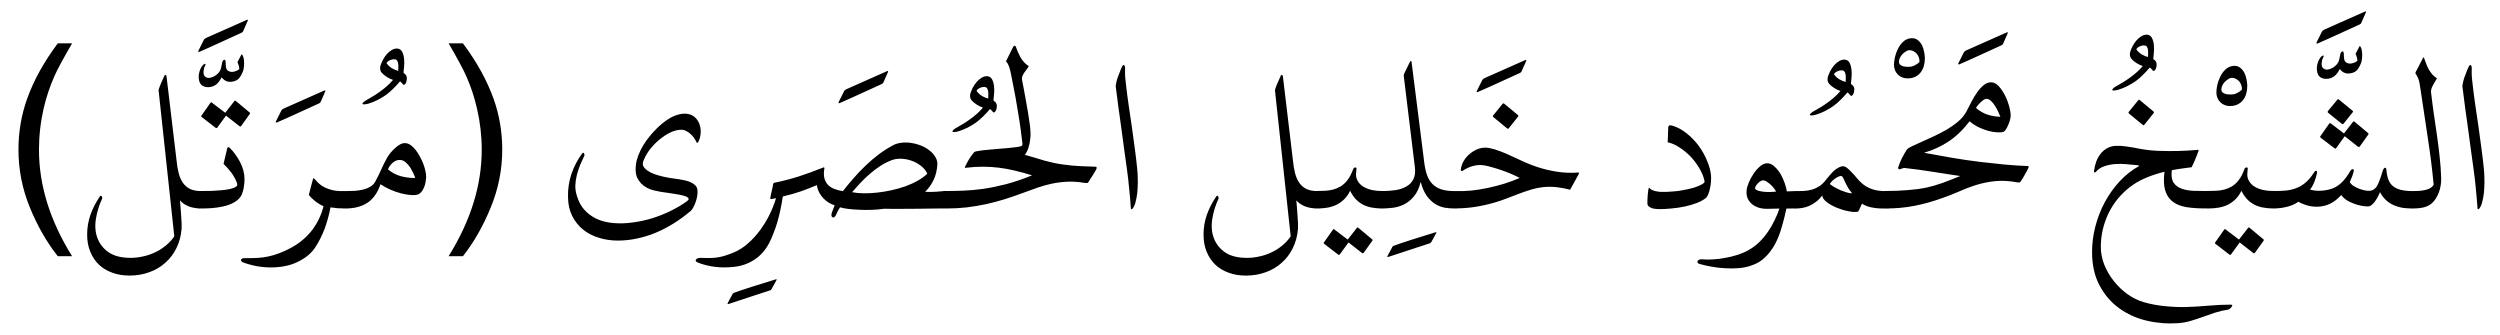 <?xml version="1.0" encoding="UTF-8" standalone="no"?>
<!-- Created with Inkscape (http://www.inkscape.org/) -->

<svg
   width="116.647mm"
   height="15.624mm"
   viewBox="0 0 116.647 15.624"
   version="1.1"
   id="svg1"
   xmlns="http://www.w3.org/2000/svg"
   xmlns:svg="http://www.w3.org/2000/svg">
  <defs
     id="defs1" />
  <g
     id="layer1"
     transform="translate(-12.32)">
    <g
       id="g1">
      <path
         d="m 127.572,3.029 q 0.083,0.005 0.077,0.191 -0.01,0.196 0.005,0.388 0.015,0.186 0.041,0.377 0.052,0.46 0.124,0.951 0.072,0.486 0.145,0.982 0.067,0.491 0.134,0.982 0.067,0.491 0.114,0.956 0.021,0.181 0.026,0.424 0.01,0.243 -0.005,0.496 -0.01,0.248 -0.057,0.481 -0.041,0.233 -0.119,0.388 -0.041,0.088 -0.098,0.114 -0.046,0.005 -0.041,-0.041 -0.031,-0.45 -0.077,-0.904 -0.041,-0.46 -0.109,-0.935 -0.067,-0.491 -0.134,-0.972 -0.067,-0.481 -0.129,-0.961 -0.067,-0.481 -0.134,-0.961 -0.062,-0.481 -0.124,-0.966 0.015,-0.119 0.046,-0.243 0.031,-0.129 0.088,-0.264 0.124,-0.336 0.165,-0.408 0.046,-0.072 0.062,-0.072 z m -2.217,-0.289 q 0.015,-0.047 0.041,-0.057 0.026,-0.01 0.041,0.057 0.041,0.124 0.093,0.253 0.052,0.129 0.119,0.253 0.072,0.124 0.165,0.233 0.093,0.103 0.212,0.176 -0.072,0.124 -0.129,0.217 -0.052,0.088 -0.088,0.165 -0.036,0.072 -0.052,0.145 -0.015,0.067 -0.005,0.145 0.057,0.496 0.129,0.997 0.077,0.496 0.145,0.992 0.072,0.496 0.124,0.992 0.057,0.496 0.072,0.997 0.005,0.165 -0.021,0.336 -0.026,0.171 -0.083,0.326 -0.057,0.155 -0.145,0.295 -0.083,0.134 -0.191,0.227 -0.15,0.129 -0.372,0.186 -0.217,0.052 -0.532,0.052 h -0.093 q -0.165,0 -0.248,-0.124 -0.088,-0.129 -0.088,-0.279 0,-0.155 0.088,-0.279 0.083,-0.129 0.248,-0.129 h 0.093 q 0.171,0 0.331,-0.01 0.16,-0.016 0.295,-0.047 0.134,-0.036 0.227,-0.093 0.098,-0.062 0.14,-0.155 -0.103,-1.09 -0.269,-2.15 -0.165,-1.065 -0.32,-2.139 -0.031,-0.217 -0.067,-0.424 -0.031,-0.212 -0.15,-0.408 -0.041,-0.057 -0.046,-0.072 -0.005,-0.021 0.026,-0.083 0.088,-0.15 0.16,-0.305 0.077,-0.16 0.15,-0.289 z m -3.38,5.25 q 0.062,-0.103 0.124,-0.098 0.067,0.005 0.036,0.124 -0.026,0.109 -0.072,0.227 -0.046,0.114 -0.103,0.248 0.036,0.088 0.16,0.176 0.129,0.083 0.289,0.145 0.155,0.057 0.315,0.083 0.165,0.026 0.274,-0.016 0.176,-0.057 0.289,-0.315 0.114,-0.264 0.196,-0.553 0.041,-0.155 0.109,-0.181 0.067,-0.026 0.077,0.114 0.021,0.258 0.093,0.444 0.072,0.186 0.217,0.3 0.274,0.227 0.899,0.227 h 0.093 q 0.165,0 0.248,0.129 0.083,0.129 0.083,0.279 0,0.15 -0.083,0.279 -0.083,0.124 -0.248,0.124 h -0.093 q -0.274,0 -0.47,-0.031 -0.196,-0.036 -0.382,-0.114 -0.434,-0.186 -0.656,-0.615 -0.036,0.083 -0.093,0.196 -0.057,0.114 -0.134,0.222 -0.072,0.103 -0.16,0.176 -0.088,0.072 -0.186,0.072 -0.129,0 -0.3,-0.031 -0.171,-0.031 -0.341,-0.098 -0.176,-0.062 -0.336,-0.16 -0.155,-0.103 -0.264,-0.243 -0.181,0.207 -0.408,0.346 -0.222,0.134 -0.475,0.176 -0.258,0.047 -0.543,0 -0.279,-0.052 -0.574,-0.207 -0.134,0.098 -0.295,0.16 -0.16,0.062 -0.315,0.093 -0.16,0.036 -0.305,0.047 -0.145,0.01 -0.253,0.01 h -0.093 q -0.155,0 -0.233,-0.124 -0.077,-0.129 -0.077,-0.279 0,-0.15 0.077,-0.279 0.077,-0.129 0.233,-0.129 h 0.093 q 0.31,0 0.574,-0.021 0.264,-0.026 0.496,-0.114 0.227,-0.083 0.429,-0.253 0.207,-0.171 0.393,-0.465 0.067,-0.109 0.114,-0.093 0.052,0.01 0.031,0.119 -0.036,0.186 -0.119,0.398 -0.083,0.212 -0.202,0.362 0.103,0.031 0.253,0.047 0.155,0.016 0.326,0 0.253,-0.021 0.475,-0.103 0.227,-0.088 0.408,-0.264 0.114,-0.103 0.212,-0.238 0.103,-0.14 0.196,-0.3 z m 0.455,-1.163 q -0.031,0.036 -0.046,0.036 -0.015,0 -0.052,-0.026 l -0.61,-0.481 -0.398,0.553 q -0.036,0.047 -0.077,0.01 l -0.651,-0.496 q -0.036,-0.031 -0.01,-0.067 l 0.413,-0.589 q 0.026,-0.031 0.036,-0.026 0.015,0 0.036,0.016 l 0.615,0.47 0.419,-0.537 q 0.031,-0.041 0.062,-0.021 l 0.651,0.543 q 0.031,0.031 0,0.072 z m -0.977,-2.181 0.636,0.522 q 0.041,0.031 0.005,0.072 l -0.424,0.527 q -0.036,0.047 -0.083,0.01 l -0.641,-0.517 q -0.041,-0.036 0,-0.088 l 0.429,-0.517 q 0.036,-0.047 0.077,-0.01 z m 0.041,-1.431 q -0.114,0.227 -0.258,0.341 -0.155,0.119 -0.367,0.124 -0.171,0.005 -0.3,-0.088 -0.124,-0.093 -0.145,-0.326 -0.01,-0.103 0.01,-0.212 0.021,-0.114 0.062,-0.212 0.041,-0.093 0.093,-0.16 0.057,-0.072 0.119,-0.093 0.062,-0.005 0.01,0.093 -0.031,0.057 -0.052,0.134 -0.015,0.078 -0.021,0.155 0,0.072 0.015,0.124 0.015,0.052 0.067,0.098 0.077,0.057 0.165,0.057 0.088,-0.005 0.171,-0.041 0.088,-0.036 0.155,-0.083 0.072,-0.052 0.145,-0.134 0.067,-0.078 0.098,-0.196 0.031,-0.119 0.041,-0.196 0.005,-0.067 0.036,-0.134 0.031,-0.067 0.103,-0.067 0.015,0 0.021,0.031 0.01,0.026 0.015,0.062 0.005,0.036 0.005,0.072 0,0.031 0,0.047 0,0.15 0.046,0.238 0.046,0.083 0.186,0.114 0.072,0.016 0.186,-0.016 0.119,-0.031 0.207,-0.103 0.01,-0.01 0.005,-0.057 -0.005,-0.047 -0.021,-0.098 -0.01,-0.052 -0.036,-0.109 -0.021,-0.062 -0.026,-0.072 l 0.191,-0.362 q 0.052,0.026 0.077,0.114 0.031,0.088 0.036,0.202 0.01,0.109 0,0.222 -0.01,0.114 -0.026,0.191 -0.062,0.191 -0.171,0.346 -0.103,0.155 -0.32,0.196 -0.191,0.036 -0.32,-0.026 -0.129,-0.062 -0.207,-0.176 z m 0.93,-2.077 q -0.258,0.119 -0.543,0.248 -0.279,0.129 -0.543,0.248 -0.264,0.119 -0.491,0.222 -0.227,0.103 -0.388,0.171 -0.036,0.016 -0.052,0 -0.015,-0.016 0,-0.047 l 0.253,-0.506 q 0.026,-0.041 0.052,-0.057 0.031,-0.021 0.057,-0.036 l 1.886,-0.837 q 0.083,-0.036 0.052,0.041 l -0.212,0.481 q -0.015,0.047 -0.072,0.072 z M 117.536,11.788 q -0.026,0.031 -0.041,0.031 -0.015,0.005 -0.057,-0.026 l -0.615,-0.481 -0.403,0.553 q -0.036,0.047 -0.077,0.015 l -0.656,-0.506 q -0.036,-0.026 -0.01,-0.062 l 0.419,-0.594 q 0.021,-0.031 0.036,-0.031 0.015,0 0.036,0.021 l 0.62,0.47 0.424,-0.543 q 0.031,-0.041 0.062,-0.015 l 0.656,0.548 q 0.036,0.026 0,0.072 z m -2.16,-2.062 h -0.093 q -0.155,0 -0.233,-0.124 -0.077,-0.129 -0.077,-0.284 0,-0.078 0.021,-0.15 0.015,-0.072 0.057,-0.129 0.036,-0.057 0.098,-0.093 0.057,-0.036 0.134,-0.036 h 0.093 q 0.16,0 0.357,-0.01 0.202,-0.01 0.377,-0.057 0.171,-0.047 0.336,-0.14 0.165,-0.098 0.305,-0.269 0.103,-0.124 0.165,-0.253 0.067,-0.129 0.129,-0.295 0.026,-0.067 0.083,-0.072 0.062,-0.005 0.067,0.026 0.005,0.062 -0.01,0.15 -0.01,0.088 -0.01,0.16 0,0.134 0.067,0.269 0.067,0.134 0.207,0.243 0.14,0.109 0.382,0.181 0.248,0.067 0.558,0.067 h 0.098 q 0.077,0 0.134,0.036 0.057,0.036 0.093,0.093 0.041,0.057 0.057,0.129 0.021,0.072 0.021,0.15 0,0.155 -0.077,0.284 -0.072,0.124 -0.227,0.124 h -0.098 q -0.279,0 -0.532,-0.052 -0.248,-0.057 -0.424,-0.165 -0.341,-0.207 -0.532,-0.61 -0.114,0.233 -0.269,0.388 -0.155,0.155 -0.341,0.253 -0.191,0.098 -0.434,0.145 -0.243,0.041 -0.481,0.041 z m 0.589,-5.566 q 0,0.088 0.046,0.14 0.052,0.047 0.119,0.072 0.067,0.026 0.145,0.031 0.083,0.005 0.145,0.005 0.145,0 0.269,-0.062 0.129,-0.062 0.233,-0.16 0.01,-0.093 -0.021,-0.196 -0.031,-0.103 -0.098,-0.186 -0.067,-0.083 -0.165,-0.129 -0.098,-0.052 -0.227,-0.041 -0.077,0.021 -0.155,0.078 -0.077,0.052 -0.145,0.124 -0.062,0.072 -0.103,0.16 -0.041,0.083 -0.041,0.165 z m 1.209,-0.134 q 0,0.176 -0.046,0.341 -0.046,0.165 -0.145,0.295 -0.098,0.129 -0.253,0.207 -0.15,0.078 -0.362,0.078 -0.264,0 -0.444,-0.171 -0.181,-0.171 -0.191,-0.455 0,-0.145 0.041,-0.346 0.046,-0.207 0.14,-0.398 0.093,-0.191 0.238,-0.331 0.15,-0.145 0.357,-0.171 0.196,-0.021 0.326,0.078 0.129,0.098 0.207,0.248 0.072,0.155 0.103,0.331 0.031,0.171 0.031,0.295 z m -6.093,2.78 q 0.212,-0.01 0.444,0.026 0.233,0.031 0.661,0.114 0.429,0.078 0.863,0.093 0.47,0.016 0.909,0.005 0.439,-0.01 0.91,-0.052 0.021,-0.005 0.031,0 0.01,0.005 0.005,0.031 -0.067,0.202 -0.15,0.398 -0.077,0.196 -0.176,0.382 -0.233,0.026 -0.465,0.062 -0.233,0.031 -0.46,0.078 -0.046,0.377 0.083,0.579 0.134,0.196 0.382,0.284 0.248,0.088 0.574,0.098 0.331,0.01 0.682,0.01 0.026,0 0.046,0 0.021,0 0.046,0 0.155,0 0.233,0.129 0.083,0.124 0.083,0.274 0,0.155 -0.083,0.284 -0.077,0.124 -0.233,0.124 -0.026,0 -0.046,0 -0.021,0 -0.046,0 -0.574,0.01 -1.023,-0.057 -0.45,-0.072 -0.718,-0.315 -0.212,-0.191 -0.3,-0.512 -0.083,-0.326 -0.021,-0.827 -0.455,0.109 -0.878,0.289 -0.424,0.176 -0.78,0.46 -0.31,0.248 -0.558,0.558 -0.243,0.31 -0.413,0.667 -0.165,0.357 -0.253,0.739 -0.088,0.388 -0.088,0.785 0,0.434 0.165,0.847 0.171,0.419 0.45,0.765 0.279,0.351 0.636,0.605 0.362,0.258 0.744,0.367 0.501,0.145 1.028,0.191 0.532,0.052 0.987,0.036 0.501,-0.015 1.028,-0.062 0.527,-0.047 1.028,-0.047 0.062,0 0.067,0.031 0.005,0.036 -0.062,0.114 -0.067,0.078 -0.14,0.088 -0.31,0.047 -0.599,0.14 -0.284,0.098 -0.563,0.196 -0.279,0.103 -0.568,0.186 -0.284,0.088 -0.594,0.109 -0.754,0.052 -1.478,-0.119 -0.718,-0.171 -1.282,-0.584 -0.563,-0.408 -0.91,-1.065 -0.346,-0.651 -0.346,-1.555 0,-0.594 0.155,-1.194 0.155,-0.594 0.439,-1.127 0.289,-0.537 0.692,-0.972 0.408,-0.439 0.904,-0.713 0.021,-0.016 -0.01,-0.026 -0.031,-0.01 -0.067,-0.016 -0.238,-0.026 -0.512,-0.047 -0.269,-0.026 -0.537,-0.005 -0.264,0.021 -0.496,0.103 -0.233,0.078 -0.388,0.258 -0.031,0.036 -0.067,0.031 -0.031,-0.005 -0.021,-0.072 0.031,-0.238 0.109,-0.45 0.083,-0.212 0.212,-0.367 0.129,-0.16 0.31,-0.253 0.181,-0.098 0.424,-0.103 z m 1.08,-2.134 0.636,0.527 q 0.041,0.036 0.005,0.083 l -0.424,0.532 q -0.036,0.052 -0.083,0.01 l -0.641,-0.527 q -0.041,-0.036 0,-0.088 l 0.429,-0.527 q 0.036,-0.047 0.077,-0.01 z m -1.132,-0.63 q 0.171,-0.098 0.336,-0.196 0.165,-0.098 0.32,-0.212 0.16,-0.114 0.315,-0.248 0.155,-0.134 0.3,-0.305 -0.14,-0.041 -0.295,-0.14 -0.155,-0.098 -0.248,-0.212 -0.046,-0.057 -0.057,-0.145 -0.01,-0.093 0.015,-0.171 0.041,-0.124 0.114,-0.269 0.077,-0.145 0.181,-0.264 0.103,-0.119 0.227,-0.191 0.129,-0.078 0.258,-0.072 0.16,0.01 0.233,0.155 0.072,0.14 0.088,0.326 0.021,0.186 0,0.367 -0.015,0.181 -0.026,0.264 0,0.026 0.015,0.041 0.062,0.036 0.083,0.067 0.026,0.031 0.041,0.072 0.031,0.078 0.01,0.186 -0.015,0.109 -0.062,0.165 -0.041,0.052 -0.072,0.052 -0.031,-0.005 -0.062,-0.052 -0.026,-0.031 -0.052,-0.057 -0.021,-0.031 -0.067,-0.052 -0.145,0.176 -0.31,0.336 -0.16,0.16 -0.341,0.295 -0.186,0.129 -0.388,0.233 -0.202,0.103 -0.424,0.171 -0.088,0.026 -0.181,0.036 -0.093,0.005 -0.103,-0.021 -0.01,-0.031 0.036,-0.072 0.046,-0.047 0.114,-0.088 z m 0.972,-1.736 q 0.109,0.15 0.258,0.238 0.15,0.083 0.274,0.114 h 0.01 q 0,-0.041 0.005,-0.109 0.005,-0.072 0,-0.145 0,-0.072 -0.021,-0.14 -0.015,-0.067 -0.062,-0.114 -0.041,-0.036 -0.119,-0.031 -0.072,0 -0.145,0.026 -0.072,0.026 -0.134,0.072 -0.057,0.041 -0.067,0.088 z m -5.033,5.514 q -0.021,0.047 -0.067,0.14 -0.046,0.088 -0.103,0.186 -0.052,0.098 -0.109,0.191 -0.057,0.088 -0.098,0.14 -0.031,0.057 -0.15,0.031 -0.548,-0.103 -1.023,-0.057 -0.475,0.047 -0.946,0.196 -0.408,0.134 -0.775,0.3 -0.367,0.16 -0.723,0.284 -0.682,0.248 -1.323,0.372 -0.636,0.124 -1.318,0.124 h -0.093 q -0.165,0 -0.248,-0.124 -0.083,-0.129 -0.083,-0.284 0,-0.155 0.083,-0.279 0.083,-0.129 0.248,-0.129 h 0.093 q 0.238,0 0.496,-0.01 0.258,-0.01 0.506,-0.031 0.248,-0.021 0.47,-0.047 0.222,-0.031 0.393,-0.067 0.357,-0.078 0.749,-0.217 0.398,-0.145 0.837,-0.326 -0.253,-0.036 -0.589,-0.088 -0.336,-0.057 -0.692,-0.109 -0.357,-0.057 -0.698,-0.103 -0.341,-0.047 -0.599,-0.072 -0.036,-0.01 -0.103,0.01 -0.067,0.021 -0.134,0.047 -0.031,0.01 -0.062,-0.01 -0.031,-0.021 -0.021,-0.067 0.062,-0.222 0.181,-0.45 0.119,-0.227 0.222,-0.388 0.046,-0.067 0.233,-0.155 0.191,-0.093 0.455,-0.207 0.269,-0.119 0.579,-0.264 0.31,-0.145 0.605,-0.315 0.295,-0.176 0.537,-0.382 0.243,-0.212 0.372,-0.455 0.103,-0.196 0.227,-0.439 0.124,-0.243 0.269,-0.45 0.15,-0.212 0.315,-0.346 0.171,-0.14 0.367,-0.129 0.176,0.01 0.336,0.186 0.16,0.176 0.284,0.419 0.124,0.243 0.196,0.506 0.072,0.264 0.072,0.444 0,0.093 -0.036,0.217 -0.036,0.124 -0.088,0.238 -0.046,0.109 -0.103,0.196 -0.057,0.083 -0.098,0.098 -0.109,0.041 -0.3,0.031 -0.186,-0.01 -0.413,-0.067 -0.222,-0.062 -0.455,-0.171 -0.233,-0.114 -0.424,-0.279 -0.455,0.594 -0.977,0.941 -0.522,0.346 -1.147,0.527 0.377,0.067 0.708,0.129 0.331,0.057 0.641,0.114 0.315,0.052 0.625,0.098 0.315,0.047 0.656,0.088 0.532,0.062 1.101,0.119 0.568,0.052 1.101,0.072 0.077,0.005 0.041,0.072 z m -1.313,-2.372 q -0.031,-0.078 -0.093,-0.217 -0.062,-0.14 -0.15,-0.279 -0.083,-0.14 -0.191,-0.238 -0.103,-0.103 -0.222,-0.103 -0.052,0 -0.129,0.052 -0.072,0.047 -0.145,0.119 -0.072,0.067 -0.129,0.14 -0.057,0.067 -0.077,0.114 0.248,0.217 0.527,0.31 0.284,0.093 0.61,0.103 z m 0.057,-3.338 q -0.258,0.119 -0.543,0.248 -0.279,0.129 -0.543,0.248 -0.264,0.119 -0.491,0.222 -0.227,0.103 -0.388,0.171 -0.036,0.016 -0.052,0 -0.015,-0.016 0,-0.047 l 0.253,-0.506 q 0.026,-0.041 0.052,-0.057 0.031,-0.021 0.057,-0.036 l 1.886,-0.837 q 0.083,-0.036 0.052,0.041 l -0.212,0.481 q -0.015,0.047 -0.072,0.072 z m -4.79,0.76 q 0,0.088 0.046,0.14 0.052,0.047 0.119,0.072 0.067,0.026 0.145,0.031 0.083,0.005 0.145,0.005 0.145,0 0.269,-0.062 0.129,-0.062 0.233,-0.16 0.01,-0.093 -0.021,-0.196 -0.031,-0.103 -0.098,-0.186 -0.067,-0.083 -0.165,-0.129 -0.098,-0.052 -0.227,-0.041 -0.077,0.021 -0.155,0.078 -0.077,0.052 -0.145,0.124 -0.062,0.072 -0.103,0.16 -0.041,0.083 -0.041,0.165 z m 1.209,-0.134 q 0,0.176 -0.046,0.341 -0.046,0.165 -0.145,0.295 -0.098,0.129 -0.253,0.207 -0.15,0.078 -0.362,0.078 -0.264,0 -0.444,-0.171 -0.181,-0.171 -0.191,-0.455 0,-0.145 0.041,-0.346 0.046,-0.207 0.14,-0.398 0.093,-0.191 0.238,-0.331 0.15,-0.145 0.357,-0.171 0.196,-0.021 0.326,0.078 0.129,0.098 0.207,0.248 0.072,0.155 0.103,0.331 0.031,0.171 0.031,0.295 z m -3.447,6.284 q 0.015,0.005 0.031,0 0.015,-0.01 -0.01,-0.047 -0.088,-0.098 -0.15,-0.202 -0.062,-0.109 -0.109,-0.202 -0.047,-0.093 -0.078,-0.165 -0.031,-0.072 -0.052,-0.114 -0.052,-0.093 -0.134,-0.078 -0.093,0.021 -0.227,0.109 -0.134,0.088 -0.222,0.207 -0.031,0.036 -0.031,0.052 0,0.016 0.041,0.041 0.083,0.062 0.202,0.129 0.119,0.067 0.248,0.124 0.129,0.052 0.258,0.093 0.129,0.041 0.233,0.052 z m 0.512,0.481 q -0.047,0.109 -0.103,0.233 -0.052,0.129 -0.098,0.145 -0.171,0.031 -0.439,-0.026 -0.269,-0.052 -0.532,-0.16 -0.264,-0.109 -0.465,-0.258 -0.196,-0.15 -0.217,-0.315 -0.14,0.186 -0.3,0.305 -0.155,0.114 -0.315,0.186 -0.165,0.067 -0.326,0.093 -0.155,0.026 -0.295,0.026 h -0.093 q -0.165,0 -0.248,-0.124 -0.083,-0.129 -0.083,-0.279 0,-0.155 0.083,-0.279 0.083,-0.129 0.248,-0.129 h 0.093 q 0.191,0 0.382,-0.01 0.191,-0.01 0.372,-0.062 0.181,-0.052 0.351,-0.16 0.171,-0.114 0.32,-0.315 0.083,-0.109 0.181,-0.217 0.098,-0.114 0.196,-0.202 0.103,-0.088 0.207,-0.14 0.103,-0.057 0.196,-0.057 0.093,0 0.202,0.088 0.109,0.088 0.217,0.207 0.114,0.114 0.212,0.238 0.103,0.124 0.176,0.191 0.124,0.129 0.264,0.212 0.14,0.083 0.289,0.134 0.15,0.052 0.315,0.072 0.165,0.021 0.346,0.021 h 0.093 q 0.16,0 0.243,0.129 0.083,0.124 0.083,0.279 0,0.15 -0.083,0.279 -0.083,0.124 -0.243,0.124 h -0.093 q -0.15,0 -0.3,-0.005 -0.15,-0.005 -0.295,-0.031 -0.145,-0.021 -0.284,-0.067 -0.134,-0.047 -0.258,-0.124 z M 96.922,5.205 q 0.171,-0.098 0.336,-0.196 0.165,-0.098 0.32,-0.212 0.16,-0.114 0.315,-0.248 0.155,-0.134 0.3,-0.305 -0.14,-0.041 -0.295,-0.14 -0.155,-0.098 -0.248,-0.212 -0.047,-0.057 -0.057,-0.145 -0.01,-0.093 0.015,-0.171 0.041,-0.124 0.114,-0.269 0.078,-0.145 0.181,-0.264 0.103,-0.119 0.227,-0.191 0.129,-0.078 0.258,-0.072 0.16,0.01 0.233,0.155 0.072,0.14 0.088,0.326 0.021,0.186 0,0.367 -0.015,0.181 -0.026,0.264 0,0.026 0.015,0.041 0.062,0.036 0.083,0.067 0.026,0.031 0.041,0.072 0.031,0.078 0.01,0.186 -0.015,0.109 -0.062,0.165 -0.041,0.052 -0.072,0.052 -0.031,-0.005 -0.062,-0.052 -0.026,-0.031 -0.052,-0.057 -0.021,-0.031 -0.067,-0.052 -0.145,0.176 -0.31,0.336 -0.16,0.16 -0.341,0.295 -0.186,0.129 -0.388,0.233 -0.202,0.103 -0.424,0.171 -0.088,0.026 -0.181,0.036 -0.093,0.005 -0.103,-0.021 -0.01,-0.031 0.036,-0.072 0.047,-0.047 0.114,-0.088 z m 0.972,-1.736 q 0.109,0.15 0.258,0.238 0.15,0.083 0.274,0.114 h 0.01 q 0,-0.041 0.005,-0.109 0.005,-0.072 0,-0.145 0,-0.072 -0.021,-0.14 -0.015,-0.067 -0.062,-0.114 -0.041,-0.036 -0.119,-0.031 -0.072,0 -0.145,0.026 -0.072,0.026 -0.134,0.072 -0.057,0.041 -0.067,0.088 z m -3.685,5.328 q 0.031,0.067 0.155,0.103 0.129,0.036 0.284,0.052 0.155,0.01 0.305,0.005 0.155,-0.005 0.233,-0.016 0,-0.021 -0.057,-0.103 -0.052,-0.083 -0.14,-0.171 -0.088,-0.093 -0.196,-0.165 -0.103,-0.078 -0.207,-0.088 -0.057,0 -0.124,0.041 -0.062,0.036 -0.119,0.098 -0.057,0.057 -0.098,0.124 -0.036,0.067 -0.036,0.119 z m 1.137,0.935 -0.517,0.01 q -0.217,0.01 -0.413,-0.041 -0.191,-0.057 -0.336,-0.165 -0.14,-0.114 -0.217,-0.279 -0.072,-0.171 -0.047,-0.388 0.015,-0.145 0.103,-0.357 0.088,-0.212 0.222,-0.408 0.134,-0.202 0.3,-0.341 0.165,-0.145 0.336,-0.145 0.181,0 0.336,0.15 0.16,0.145 0.284,0.346 0.119,0.207 0.196,0.434 0.078,0.222 0.098,0.382 L 96.106,8.915 h 0.098 q 0.078,0 0.14,0.036 0.062,0.036 0.103,0.093 0.041,0.057 0.062,0.129 0.021,0.072 0.021,0.15 0.005,0.15 -0.078,0.279 -0.083,0.124 -0.248,0.124 h -0.098 l -0.434,0.005 q -0.093,0.439 -0.217,0.863 -0.119,0.424 -0.305,0.78 -0.191,0.357 -0.465,0.625 -0.269,0.269 -0.661,0.393 -0.258,0.093 -0.574,0.119 -0.31,0.026 -0.636,0.005 -0.32,-0.015 -0.63,-0.072 -0.315,-0.057 -0.568,-0.129 -0.072,-0.021 -0.088,-0.062 -0.021,-0.036 0,-0.072 0.015,-0.036 0.067,-0.062 0.052,-0.026 0.124,-0.021 0.243,0.026 0.527,0.005 0.289,-0.015 0.579,-0.072 0.295,-0.052 0.568,-0.14 0.274,-0.088 0.486,-0.207 0.295,-0.16 0.522,-0.382 0.227,-0.222 0.408,-0.486 0.181,-0.264 0.31,-0.537 0.134,-0.269 0.227,-0.548 z M 90.132,6.641 90.158,5.944 q 0.01,-0.083 0.067,-0.093 0.062,-0.01 0.14,0.016 0.351,0.109 0.661,0.362 0.31,0.248 0.553,0.574 0.238,0.326 0.388,0.692 0.155,0.362 0.186,0.687 0.01,0.124 0,0.284 -0.01,0.16 -0.047,0.32 -0.031,0.155 -0.083,0.279 -0.047,0.124 -0.114,0.176 -0.176,0.14 -0.439,0.238 -0.264,0.098 -0.558,0.16 -0.3,0.062 -0.605,0.088 -0.305,0.031 -0.568,0.031 -0.062,0 -0.155,-0.01 -0.088,-0.005 -0.176,-0.031 -0.088,-0.031 -0.155,-0.083 -0.062,-0.052 -0.067,-0.134 0,-0.041 0,-0.16 0.005,-0.119 0.015,-0.248 0.01,-0.129 0.026,-0.227 0.015,-0.103 0.041,-0.103 0.015,0 0.026,0.021 0.015,0.021 0.031,0.036 0.088,0.062 0.212,0.093 0.124,0.031 0.258,0.041 0.14,0.005 0.274,0 0.14,-0.01 0.243,-0.016 0.181,-0.01 0.377,-0.036 0.196,-0.031 0.377,-0.072 0.186,-0.041 0.351,-0.093 0.165,-0.057 0.284,-0.119 0.052,-0.026 0.098,-0.062 0.047,-0.041 0.057,-0.072 Q 91.812,8.207 91.641,7.908 91.476,7.608 91.238,7.344 90.995,7.086 90.706,6.895 90.421,6.698 90.132,6.641 Z M 83.228,8.305 Q 83.083,8.223 82.866,8.13 82.655,8.037 82.417,7.954 82.184,7.871 81.957,7.809 q -0.222,-0.067 -0.388,-0.093 -0.269,-0.041 -0.527,0.031 -0.253,0.067 -0.475,0.222 -0.031,0.021 -0.062,0.005 -0.031,-0.016 -0.026,-0.057 0.01,-0.129 0.067,-0.269 0.062,-0.14 0.14,-0.248 0.191,-0.253 0.486,-0.403 0.3,-0.15 0.625,-0.093 0.264,0.052 0.537,0.16 0.274,0.103 0.553,0.238 0.284,0.129 0.574,0.264 0.289,0.129 0.589,0.227 0.439,0.145 0.93,0.222 0.491,0.072 0.961,0.036 0.083,-0.005 0.041,0.072 l -0.403,0.729 q -0.336,-0.088 -0.636,-0.119 -0.3,-0.031 -0.599,-0.005 -0.269,0.026 -0.553,0.109 -0.279,0.083 -0.568,0.191 -0.289,0.109 -0.579,0.222 -0.289,0.114 -0.574,0.196 -0.455,0.134 -0.92,0.207 -0.465,0.072 -0.961,0.072 -0.026,0 -0.047,0 -0.026,0 -0.047,0 -0.165,0 -0.243,-0.124 -0.083,-0.129 -0.083,-0.279 0,-0.15 0.083,-0.279 0.078,-0.129 0.243,-0.129 0.021,0 0.047,0 0.021,0 0.047,0 0.382,0.016 0.77,-0.021 0.393,-0.041 0.78,-0.124 0.388,-0.083 0.76,-0.196 0.377,-0.119 0.729,-0.269 z m -0.723,-3.467 0.636,0.527 q 0.041,0.036 0.005,0.083 l -0.424,0.532 q -0.036,0.052 -0.083,0.01 l -0.641,-0.527 q -0.041,-0.036 0,-0.088 l 0.429,-0.527 q 0.036,-0.047 0.078,-0.01 z m 0.739,-1.437 q -0.258,0.119 -0.543,0.248 -0.279,0.129 -0.543,0.248 -0.264,0.119 -0.491,0.222 -0.227,0.103 -0.388,0.171 -0.036,0.016 -0.052,0 -0.015,-0.016 0,-0.047 l 0.253,-0.506 q 0.026,-0.041 0.052,-0.057 0.031,-0.021 0.057,-0.036 L 83.476,2.807 q 0.083,-0.036 0.052,0.041 l -0.212,0.481 q -0.015,0.047 -0.072,0.072 z m -6.532,5.514 h 0.093 q 0.31,0 0.605,-0.041 0.295,-0.041 0.517,-0.165 0.222,-0.119 0.336,-0.341 0.119,-0.222 0.072,-0.579 L 77.818,3.546 q -0.005,-0.062 0.026,-0.124 l 0.264,-0.543 q 0.015,-0.036 0.041,-0.031 0.026,0 0.031,0.031 l 0.594,4.703 q 0.041,0.336 0.129,0.584 0.088,0.248 0.253,0.419 0.16,0.165 0.408,0.248 0.253,0.083 0.625,0.083 h 0.093 q 0.165,0 0.243,0.129 0.083,0.124 0.083,0.279 0,0.15 -0.083,0.279 -0.078,0.124 -0.243,0.124 h -0.093 q -0.222,0 -0.455,-0.036 Q 79.502,9.649 79.29,9.52 79.079,9.391 78.898,9.148 78.717,8.9 78.608,8.486 78.5,8.92 78.288,9.168 78.076,9.416 77.823,9.541 77.564,9.665 77.296,9.696 77.027,9.727 76.805,9.727 h -0.093 q -0.165,0 -0.248,-0.124 -0.083,-0.129 -0.083,-0.279 0,-0.155 0.083,-0.279 0.083,-0.129 0.248,-0.129 z m 2.331,2.434 q -0.506,0.16 -0.997,0.326 -0.491,0.165 -0.941,0.31 -0.083,0.026 -0.041,-0.052 l 0.212,-0.393 q 0.015,-0.031 0.026,-0.047 0.015,-0.015 0.047,-0.026 0.14,-0.052 0.367,-0.129 0.227,-0.072 0.491,-0.16 0.269,-0.083 0.548,-0.171 0.279,-0.088 0.532,-0.165 0.041,-0.015 0.052,-0.01 0.01,0.01 -0.01,0.052 l -0.222,0.403 q -0.015,0.021 -0.031,0.036 -0.01,0.021 -0.031,0.026 z m -3.09,0.439 q -0.026,0.031 -0.041,0.031 -0.015,0.005 -0.057,-0.026 l -0.615,-0.481 -0.403,0.553 q -0.036,0.047 -0.078,0.015 L 74.102,11.375 q -0.036,-0.026 -0.01,-0.062 l 0.419,-0.594 q 0.021,-0.031 0.036,-0.031 0.015,0 0.036,0.021 l 0.62,0.47 0.424,-0.543 q 0.031,-0.041 0.062,-0.015 l 0.656,0.548 q 0.036,0.026 0,0.072 z M 73.792,9.727 h -0.093 q -0.155,0 -0.233,-0.124 -0.078,-0.129 -0.078,-0.284 0,-0.078 0.021,-0.15 0.015,-0.072 0.057,-0.129 0.036,-0.057 0.098,-0.093 0.057,-0.036 0.134,-0.036 h 0.093 q 0.16,0 0.357,-0.01 0.202,-0.01 0.377,-0.057 0.171,-0.047 0.336,-0.14 0.165,-0.098 0.305,-0.269 0.103,-0.124 0.165,-0.253 0.067,-0.129 0.129,-0.295 0.026,-0.067 0.083,-0.072 0.062,-0.005 0.067,0.026 0.005,0.062 -0.01,0.15 -0.01,0.088 -0.01,0.16 0,0.134 0.067,0.269 0.067,0.134 0.207,0.243 0.14,0.109 0.382,0.181 0.248,0.067 0.558,0.067 h 0.098 q 0.078,0 0.134,0.036 0.057,0.036 0.093,0.093 0.041,0.057 0.057,0.129 0.021,0.072 0.021,0.15 0,0.155 -0.078,0.284 -0.072,0.124 -0.227,0.124 h -0.098 q -0.279,0 -0.532,-0.052 -0.248,-0.057 -0.424,-0.165 -0.341,-0.207 -0.532,-0.61 -0.114,0.233 -0.269,0.388 -0.155,0.155 -0.341,0.253 -0.191,0.098 -0.434,0.145 -0.243,0.041 -0.481,0.041 z m -1.251,1.297 -0.734,-6.826 q 0.052,-0.171 0.124,-0.331 0.072,-0.165 0.15,-0.336 0.021,-0.036 0.052,-0.036 0.036,-0.005 0.047,0.083 l 0.465,3.891 q 0.031,0.331 0.098,0.599 0.067,0.269 0.196,0.455 0.129,0.191 0.336,0.295 0.207,0.098 0.517,0.098 h 0.093 q 0.165,0 0.248,0.129 0.083,0.124 0.083,0.279 0,0.15 -0.083,0.279 -0.083,0.124 -0.248,0.124 h -0.093 q -0.32,0 -0.568,-0.093 -0.248,-0.093 -0.419,-0.284 0.015,0.165 0.031,0.362 0.015,0.191 0.026,0.372 0.015,0.186 0.021,0.341 0.005,0.155 0,0.243 -0.041,0.506 -0.243,0.91 -0.196,0.403 -0.522,0.687 -0.32,0.289 -0.749,0.439 -0.424,0.155 -0.92,0.155 -0.439,0 -0.801,-0.134 -0.362,-0.129 -0.625,-0.377 -0.258,-0.248 -0.403,-0.605 -0.145,-0.351 -0.145,-0.796 0,-0.481 0.155,-0.925 0.155,-0.439 0.434,-0.847 0.031,-0.047 0.052,-0.041 0.026,0 0.041,0.026 0.015,0.026 0.021,0.062 0.005,0.031 0,0.041 -0.217,0.46 -0.295,0.956 -0.078,0.501 0.078,0.904 0.155,0.403 0.527,0.656 0.377,0.253 1.018,0.253 0.289,0 0.579,-0.067 0.295,-0.062 0.563,-0.191 0.269,-0.124 0.496,-0.315 0.233,-0.186 0.398,-0.434 z M 64.738,3.029 q 0.083,0.005 0.078,0.191 -0.01,0.196 0.005,0.388 0.015,0.186 0.041,0.377 0.052,0.46 0.124,0.951 0.072,0.486 0.145,0.982 0.067,0.491 0.134,0.982 0.067,0.491 0.114,0.956 0.021,0.181 0.026,0.424 0.01,0.243 -0.005,0.496 -0.01,0.248 -0.057,0.481 -0.041,0.233 -0.119,0.388 -0.041,0.088 -0.098,0.114 -0.047,0.005 -0.041,-0.041 -0.031,-0.45 -0.078,-0.904 Q 64.966,8.352 64.899,7.877 64.831,7.386 64.764,6.905 64.697,6.424 64.635,5.944 64.568,5.463 64.501,4.983 64.439,4.502 64.377,4.016 64.392,3.897 64.423,3.773 64.454,3.644 64.511,3.51 64.635,3.174 64.676,3.102 q 0.047,-0.072 0.062,-0.072 z m -4.599,4.196 q 0.264,0.072 0.486,0.14 0.222,0.067 0.429,0.129 0.212,0.057 0.419,0.103 0.207,0.047 0.439,0.078 0.455,0.062 0.837,0.078 0.388,0.01 0.703,0.026 0.026,0 0.031,0.026 0.01,0.026 0,0.062 -0.015,0.047 -0.067,0.129 -0.047,0.078 -0.103,0.171 -0.057,0.088 -0.114,0.176 -0.057,0.083 -0.088,0.145 -0.026,0.047 -0.067,0.052 -0.041,0.005 -0.103,-0.005 -0.429,-0.072 -0.806,-0.057 -0.372,0.016 -0.723,0.088 -0.346,0.072 -0.687,0.191 -0.341,0.119 -0.698,0.253 -0.419,0.155 -0.842,0.289 -0.419,0.129 -0.858,0.227 -0.434,0.093 -0.899,0.15 -0.46,0.052 -0.956,0.052 h -0.098 q -0.171,0 -0.258,-0.124 -0.088,-0.129 -0.088,-0.284 0,-0.155 0.088,-0.279 0.088,-0.129 0.258,-0.129 h 0.098 q 0.362,0 0.791,-0.016 0.429,-0.016 0.925,-0.083 Q 58.687,8.74 59.256,8.595 59.829,8.445 60.475,8.181 60.067,8.052 59.684,7.964 59.307,7.871 58.93,7.825 q -0.372,-0.047 -0.754,-0.047 -0.382,0 -0.801,0.052 -0.057,0 -0.026,-0.052 0.098,-0.202 0.191,-0.357 0.098,-0.16 0.233,-0.32 0.021,-0.026 0.129,-0.047 0.109,-0.021 0.274,-0.041 0.165,-0.021 0.367,-0.036 0.207,-0.021 0.419,-0.036 0.217,-0.021 0.419,-0.036 0.202,-0.021 0.367,-0.041 0.124,-0.016 0.207,-0.041 0.083,-0.031 0.072,-0.119 Q 60,6.435 59.948,6.073 59.901,5.711 59.834,5.319 59.772,4.921 59.7,4.523 59.628,4.12 59.555,3.773 59.529,3.66 59.504,3.525 59.483,3.391 59.447,3.262 59.416,3.133 59.369,3.029 59.323,2.921 59.256,2.864 L 59.597,2.177 q 0.072,-0.088 0.119,0 0.047,0.124 0.098,0.253 0.057,0.129 0.124,0.253 0.072,0.119 0.165,0.222 0.093,0.103 0.217,0.181 -0.031,0.067 -0.093,0.145 -0.057,0.072 -0.114,0.155 -0.057,0.083 -0.093,0.176 -0.031,0.088 -0.01,0.181 0.015,0.078 0.062,0.32 0.047,0.243 0.103,0.558 0.057,0.31 0.114,0.651 0.057,0.341 0.093,0.62 0.015,0.14 0.021,0.31 0.005,0.165 -0.021,0.346 -0.021,0.176 -0.078,0.351 -0.057,0.176 -0.165,0.326 z m -3.225,-1.245 q 0.171,-0.098 0.336,-0.196 0.165,-0.098 0.32,-0.212 0.16,-0.114 0.315,-0.248 0.155,-0.134 0.3,-0.305 -0.14,-0.041 -0.295,-0.14 -0.155,-0.098 -0.248,-0.212 -0.047,-0.057 -0.057,-0.145 -0.01,-0.093 0.015,-0.171 0.041,-0.124 0.114,-0.269 0.078,-0.145 0.181,-0.264 0.103,-0.119 0.227,-0.191 0.129,-0.078 0.258,-0.072 0.16,0.01 0.233,0.155 0.072,0.14 0.088,0.326 0.021,0.186 0,0.367 -0.015,0.181 -0.026,0.264 0,0.026 0.015,0.041 0.062,0.036 0.083,0.067 0.026,0.031 0.041,0.072 0.031,0.078 0.01,0.186 -0.015,0.109 -0.062,0.165 -0.041,0.052 -0.072,0.052 -0.031,-0.005 -0.062,-0.052 -0.026,-0.031 -0.052,-0.057 -0.021,-0.031 -0.067,-0.052 -0.145,0.176 -0.31,0.336 -0.16,0.16 -0.341,0.295 -0.186,0.129 -0.388,0.233 -0.202,0.103 -0.424,0.171 -0.088,0.026 -0.181,0.036 -0.093,0.005 -0.103,-0.021 -0.01,-0.031 0.036,-0.072 0.047,-0.047 0.114,-0.088 z m 0.972,-1.736 q 0.109,0.15 0.258,0.238 0.15,0.083 0.274,0.114 h 0.01 q 0,-0.041 0.005,-0.109 0.005,-0.072 0,-0.145 0,-0.072 -0.021,-0.14 -0.015,-0.067 -0.062,-0.114 -0.041,-0.036 -0.119,-0.031 -0.072,0 -0.145,0.026 -0.072,0.026 -0.134,0.072 -0.057,0.041 -0.067,0.088 z m -9.441,4.284 q 0.589,-0.119 1.158,-0.3 0.568,-0.186 1.147,-0.419 0.036,-0.005 0.036,0.041 -0.047,0.264 -0.005,0.45 0.047,0.186 0.16,0.315 0.119,0.124 0.295,0.196 0.181,0.072 0.408,0.109 0.248,-0.315 0.512,-0.615 0.264,-0.305 0.553,-0.579 0.289,-0.279 0.605,-0.517 0.315,-0.238 0.672,-0.429 0.171,-0.093 0.388,-0.119 0.217,-0.026 0.444,0.005 0.227,0.031 0.444,0.114 0.217,0.083 0.388,0.212 0.176,0.124 0.284,0.289 0.114,0.16 0.124,0.351 -0.021,0.439 -0.176,0.76 -0.15,0.32 -0.398,0.558 0.264,0.016 0.522,-0.005 0.258,-0.026 0.481,-0.026 h 0.093 q 0.114,0 0.186,0.062 0.072,0.057 0.109,0.15 0.041,0.088 0.036,0.191 0,0.103 -0.036,0.196 -0.036,0.088 -0.114,0.15 -0.072,0.057 -0.181,0.057 h -0.093 q -0.253,0 -0.589,0.005 -0.331,0.005 -0.713,0.01 -0.382,0.005 -0.796,0.005 -0.408,0.005 -0.816,-0.005 -0.279,0.041 -0.584,0.052 -0.305,0.01 -0.589,-0.005 -0.284,-0.01 -0.517,-0.041 -0.233,-0.031 -0.367,-0.072 -0.078,0.114 -0.119,0.202 -0.041,0.093 -0.067,0.145 -0.067,0.145 -0.15,0.124 -0.093,-0.031 -0.057,-0.191 0.01,-0.041 0.047,-0.129 0.036,-0.083 0.093,-0.243 -0.134,-0.047 -0.274,-0.124 -0.134,-0.083 -0.248,-0.202 -0.114,-0.119 -0.196,-0.269 -0.083,-0.155 -0.109,-0.351 -0.388,0.165 -0.77,0.3 -0.382,0.129 -0.822,0.233 -0.047,0.326 -0.114,0.636 -0.067,0.31 -0.15,0.589 -0.083,0.279 -0.181,0.517 -0.093,0.243 -0.191,0.429 -0.264,0.501 -0.687,0.775 -0.419,0.279 -0.951,0.336 -0.475,0.052 -0.884,0 -0.408,-0.047 -0.78,-0.191 -0.098,-0.036 -0.119,-0.078 -0.021,-0.041 0.01,-0.078 0.026,-0.036 0.093,-0.057 0.062,-0.021 0.14,-0.015 0.264,0.01 0.46,0.005 0.196,-0.005 0.367,-0.036 0.176,-0.031 0.341,-0.088 0.165,-0.052 0.362,-0.134 0.346,-0.145 0.656,-0.419 0.315,-0.274 0.568,-0.62 0.253,-0.341 0.444,-0.729 0.191,-0.388 0.3,-0.765 -0.047,0.01 -0.124,0.026 -0.078,0.01 -0.114,0.016 -0.041,0 -0.031,-0.041 0.026,-0.165 0.067,-0.326 0.041,-0.16 0.067,-0.326 0.01,-0.057 0.052,-0.067 z m 3.633,0.439 q 0.227,0.047 0.527,0.052 0.3,0.005 0.63,-0.031 0.331,-0.036 0.672,-0.109 0.346,-0.078 0.656,-0.186 Q 54.879,8.579 55.142,8.429 55.411,8.28 55.587,8.099 55.478,7.877 55.276,7.727 55.075,7.572 54.837,7.494 54.599,7.411 54.351,7.406 q -0.243,-0.005 -0.439,0.072 -0.269,0.103 -0.522,0.269 -0.248,0.16 -0.481,0.362 -0.227,0.196 -0.439,0.419 -0.207,0.222 -0.393,0.439 z M 53.468,3.918 q -0.258,0.119 -0.543,0.248 -0.279,0.129 -0.543,0.248 -0.264,0.119 -0.491,0.222 -0.227,0.103 -0.388,0.171 -0.036,0.016 -0.052,0 -0.015,-0.016 0,-0.047 l 0.253,-0.506 q 0.026,-0.041 0.052,-0.057 0.031,-0.021 0.057,-0.036 l 1.886,-0.837 q 0.083,-0.036 0.052,0.041 l -0.212,0.481 q -0.015,0.047 -0.072,0.072 z m -5.209,9.627 q -0.506,0.16 -0.997,0.326 -0.491,0.165 -0.941,0.31 -0.083,0.026 -0.041,-0.052 l 0.212,-0.393 q 0.015,-0.031 0.026,-0.047 0.015,-0.015 0.047,-0.026 0.14,-0.052 0.367,-0.129 0.227,-0.072 0.491,-0.16 0.269,-0.083 0.548,-0.171 0.279,-0.088 0.532,-0.165 0.041,-0.015 0.052,-0.01 0.01,0.01 -0.01,0.052 l -0.222,0.403 q -0.015,0.021 -0.031,0.036 -0.01,0.021 -0.031,0.026 z M 44.512,9.871 q -0.351,0.295 -0.744,0.543 -0.393,0.248 -0.816,0.429 -0.424,0.181 -0.878,0.279 -0.455,0.103 -0.925,0.103 -0.475,0 -0.899,-0.134 Q 39.83,10.962 39.515,10.703 39.205,10.45 39.014,10.068 38.828,9.69 38.823,9.194 q -0.015,-0.548 0.155,-1.065 0.176,-0.517 0.501,-0.966 0.031,-0.041 0.052,-0.036 0.021,0 0.036,0.026 0.015,0.021 0.021,0.052 0.005,0.026 0.005,0.041 -0.103,0.212 -0.202,0.444 -0.093,0.233 -0.155,0.475 -0.062,0.243 -0.072,0.496 -0.005,0.253 0.083,0.506 0.093,0.3 0.258,0.522 0.171,0.222 0.393,0.372 0.222,0.155 0.486,0.238 0.269,0.083 0.563,0.109 0.424,0.036 0.878,-0.026 0.455,-0.057 0.904,-0.191 0.45,-0.14 0.863,-0.341 0.419,-0.202 0.765,-0.45 0.088,-0.062 0.093,-0.103 0.005,-0.047 -0.036,-0.078 -0.036,-0.036 -0.103,-0.057 -0.062,-0.021 -0.109,-0.036 Q 44.052,9.086 43.877,9.06 43.701,9.029 43.515,9.003 43.334,8.977 43.153,8.951 42.978,8.92 42.828,8.884 42.657,8.843 42.502,8.76 42.352,8.678 42.239,8.564 42.125,8.445 42.053,8.295 41.985,8.145 41.98,7.975 q -0.01,-0.243 0.047,-0.486 0.062,-0.243 0.176,-0.47 0.114,-0.233 0.264,-0.444 0.155,-0.217 0.331,-0.408 0.181,-0.202 0.388,-0.377 0.207,-0.176 0.419,-0.295 0.217,-0.119 0.434,-0.165 0.217,-0.052 0.419,-0.005 0.217,0.057 0.346,0.207 0.129,0.15 0.176,0.341 0.052,0.191 0.026,0.398 -0.026,0.207 -0.114,0.372 -0.015,0.021 -0.047,0.016 -0.026,-0.005 -0.036,-0.036 -0.031,-0.078 -0.098,-0.176 -0.067,-0.098 -0.16,-0.186 -0.093,-0.088 -0.207,-0.145 -0.109,-0.062 -0.233,-0.062 -0.248,0 -0.517,0.129 -0.264,0.129 -0.506,0.331 -0.243,0.202 -0.434,0.444 -0.186,0.243 -0.279,0.47 -0.093,0.181 -0.047,0.305 0.052,0.119 0.191,0.217 0.14,0.103 0.326,0.171 0.191,0.067 0.393,0.114 0.202,0.047 0.403,0.078 0.202,0.026 0.372,0.052 0.124,0.021 0.264,0.052 0.145,0.031 0.269,0.088 0.124,0.052 0.212,0.14 0.088,0.083 0.103,0.212 0.015,0.114 -0.005,0.264 -0.021,0.145 -0.072,0.289 -0.047,0.145 -0.119,0.274 -0.067,0.124 -0.15,0.191 z M 33.919,11.954 h -0.667 q 1.545,-2.48 1.545,-4.966 0,-0.972 -0.222,-1.928 Q 34.399,4.285 34.084,3.572 33.882,3.107 33.252,2.022 h 0.667 q 0.972,1.297 1.437,2.604 0.398,1.127 0.398,2.356 0,1.395 -0.537,2.698 -0.532,1.302 -1.297,2.274 z M 31.686,8.305 q 0.01,-0.016 -0.021,-0.083 -0.026,-0.072 -0.067,-0.155 -0.041,-0.083 -0.083,-0.155 -0.041,-0.078 -0.057,-0.103 -0.088,-0.129 -0.217,-0.243 -0.124,-0.114 -0.31,-0.103 -0.083,0.005 -0.165,0.047 -0.078,0.041 -0.145,0.103 -0.067,0.062 -0.119,0.14 -0.052,0.072 -0.078,0.15 0.264,0.222 0.589,0.315 0.326,0.088 0.672,0.088 z m -3.245,0.61 q 0.217,0 0.429,-0.01 0.217,-0.016 0.403,-0.062 0.186,-0.047 0.331,-0.134 0.15,-0.093 0.233,-0.248 0.15,-0.279 0.274,-0.558 0.124,-0.284 0.274,-0.548 0.057,-0.098 0.15,-0.217 0.098,-0.119 0.212,-0.222 0.114,-0.109 0.238,-0.176 0.124,-0.067 0.243,-0.062 0.129,0.005 0.253,0.093 0.124,0.088 0.233,0.227 0.114,0.14 0.202,0.315 0.093,0.171 0.16,0.346 0.067,0.176 0.098,0.341 0.036,0.16 0.031,0.279 -0.01,0.109 -0.031,0.233 -0.021,0.119 -0.067,0.227 -0.041,0.109 -0.114,0.202 -0.067,0.088 -0.171,0.134 -0.119,0.041 -0.326,0.026 Q 31.288,9.086 31.04,9.024 30.797,8.962 30.544,8.853 30.291,8.745 30.074,8.595 29.872,9.189 29.469,9.458 29.066,9.727 28.441,9.727 h -0.093 q -0.165,0 -0.243,-0.124 -0.083,-0.129 -0.083,-0.279 0,-0.155 0.083,-0.279 0.078,-0.129 0.243,-0.129 z M 29.387,4.688 Q 29.557,4.59 29.723,4.492 29.888,4.394 30.043,4.28 30.203,4.166 30.358,4.032 30.513,3.897 30.658,3.727 30.518,3.686 30.363,3.587 30.208,3.489 30.115,3.376 q -0.047,-0.057 -0.057,-0.145 -0.01,-0.093 0.015,-0.171 0.041,-0.124 0.114,-0.269 0.078,-0.145 0.181,-0.264 0.103,-0.119 0.227,-0.191 0.129,-0.078 0.258,-0.072 0.16,0.01 0.233,0.155 0.072,0.14 0.088,0.326 0.021,0.186 0,0.367 -0.015,0.181 -0.026,0.264 0,0.026 0.015,0.041 0.062,0.036 0.083,0.067 0.026,0.031 0.041,0.072 0.031,0.078 0.01,0.186 -0.015,0.109 -0.062,0.165 -0.041,0.052 -0.072,0.052 -0.031,-0.005 -0.062,-0.052 -0.026,-0.031 -0.052,-0.057 -0.021,-0.031 -0.067,-0.052 -0.145,0.176 -0.31,0.336 -0.16,0.16 -0.341,0.295 -0.186,0.129 -0.388,0.233 -0.202,0.103 -0.424,0.171 -0.088,0.026 -0.181,0.036 -0.093,0.005 -0.103,-0.021 -0.01,-0.031 0.036,-0.072 0.047,-0.047 0.114,-0.088 z M 30.358,2.952 q 0.109,0.15 0.258,0.238 0.15,0.083 0.274,0.114 h 0.01 q 0,-0.041 0.005,-0.109 0.005,-0.072 0,-0.145 0,-0.072 -0.021,-0.14 -0.015,-0.067 -0.062,-0.114 -0.041,-0.036 -0.119,-0.031 -0.072,0 -0.145,0.026 -0.072,0.026 -0.134,0.072 -0.057,0.041 -0.067,0.088 z m -3.436,5.405 q 0.021,-0.072 0.072,-0.01 0.16,0.191 0.32,0.305 0.16,0.109 0.331,0.165 0.088,0.031 0.171,0.052 0.083,0.016 0.171,0.031 0.093,0.01 0.202,0.016 0.109,0 0.248,0 h 0.093 q 0.165,0 0.248,0.129 0.083,0.124 0.083,0.274 0,0.155 -0.083,0.284 -0.083,0.124 -0.248,0.124 h -0.093 q -0.171,0 -0.351,-0.01 -0.176,-0.016 -0.346,-0.041 -0.052,0.284 -0.124,0.532 -0.072,0.253 -0.15,0.47 -0.186,0.481 -0.434,0.858 -0.238,0.372 -0.718,0.63 -0.264,0.145 -0.548,0.217 -0.284,0.072 -0.568,0.088 -0.186,0.01 -0.367,0.005 -0.176,-0.005 -0.362,-0.031 -0.186,-0.021 -0.382,-0.072 -0.202,-0.047 -0.424,-0.129 -0.062,-0.026 -0.083,-0.062 -0.026,-0.036 -0.01,-0.072 0.026,-0.067 0.207,-0.067 0.31,0.005 0.574,-0.01 0.264,-0.015 0.512,-0.072 0.248,-0.052 0.496,-0.15 0.253,-0.093 0.548,-0.253 0.315,-0.171 0.563,-0.388 0.248,-0.212 0.434,-0.46 0.181,-0.248 0.31,-0.522 0.129,-0.274 0.202,-0.568 -0.196,-0.083 -0.382,-0.227 -0.186,-0.145 -0.305,-0.3 z m 0.289,-3.535 q -0.258,0.119 -0.543,0.248 -0.279,0.129 -0.543,0.248 -0.264,0.119 -0.491,0.222 -0.227,0.103 -0.388,0.171 -0.036,0.016 -0.052,0 -0.015,-0.016 0,-0.047 l 0.253,-0.506 q 0.026,-0.041 0.052,-0.057 0.031,-0.021 0.057,-0.036 l 1.886,-0.837 q 0.083,-0.036 0.052,0.041 L 27.283,4.75 q -0.015,0.047 -0.072,0.072 z m -4.16,2.088 q 0.145,0.145 0.264,0.315 0.124,0.171 0.217,0.357 0.093,0.186 0.145,0.382 0.052,0.196 0.052,0.398 0,0.088 -0.01,0.196 -0.01,0.109 -0.031,0.222 -0.021,0.109 -0.057,0.212 -0.031,0.098 -0.078,0.171 -0.124,0.186 -0.346,0.3 -0.217,0.114 -0.481,0.171 -0.264,0.057 -0.537,0.078 -0.269,0.016 -0.491,0.016 h -0.093 q -0.16,0 -0.243,-0.124 -0.083,-0.129 -0.083,-0.284 0,-0.155 0.083,-0.279 0.083,-0.129 0.243,-0.129 h 0.093 q 0.248,0 0.491,-0.005 0.248,-0.01 0.465,-0.031 0.222,-0.021 0.398,-0.057 0.176,-0.041 0.279,-0.109 0.057,-0.031 0.057,-0.078 0.005,-0.047 -0.021,-0.119 Q 23.315,8.378 23.248,8.264 23.185,8.15 23.108,8.047 23.025,7.939 22.937,7.84 22.85,7.742 22.751,7.644 l 0.171,-0.723 q 0.015,-0.057 0.052,-0.057 0.036,0 0.078,0.047 z m 0.527,-1.039 q -0.026,0.031 -0.041,0.036 -0.015,0 -0.057,-0.031 L 22.865,5.396 22.462,5.949 q -0.036,0.047 -0.078,0.016 L 21.728,5.458 q -0.036,-0.026 -0.01,-0.062 l 0.419,-0.594 q 0.021,-0.031 0.036,-0.031 0.015,0 0.036,0.021 l 0.62,0.47 0.424,-0.543 q 0.031,-0.041 0.062,-0.016 l 0.656,0.548 q 0.036,0.026 0,0.072 z M 22.664,3.603 q -0.114,0.227 -0.258,0.341 -0.155,0.119 -0.367,0.124 -0.171,0.005 -0.3,-0.088 -0.124,-0.093 -0.145,-0.326 -0.01,-0.103 0.01,-0.212 0.021,-0.114 0.062,-0.212 0.041,-0.093 0.093,-0.16 0.057,-0.072 0.119,-0.093 0.062,-0.005 0.01,0.093 -0.031,0.057 -0.052,0.134 -0.015,0.078 -0.021,0.155 0,0.072 0.015,0.124 0.015,0.052 0.067,0.098 0.078,0.057 0.165,0.057 0.088,-0.005 0.171,-0.041 0.088,-0.036 0.155,-0.083 0.072,-0.052 0.145,-0.134 0.067,-0.078 0.098,-0.196 0.031,-0.119 0.041,-0.196 0.005,-0.067 0.036,-0.134 0.031,-0.067 0.103,-0.067 0.015,0 0.021,0.031 0.01,0.026 0.015,0.062 0.005,0.036 0.005,0.072 0,0.031 0,0.047 0,0.15 0.047,0.238 0.047,0.083 0.186,0.114 0.072,0.016 0.186,-0.016 0.119,-0.031 0.207,-0.103 0.01,-0.01 0.005,-0.057 -0.005,-0.047 -0.021,-0.098 -0.01,-0.052 -0.036,-0.109 -0.021,-0.062 -0.026,-0.072 l 0.191,-0.362 q 0.052,0.026 0.078,0.114 0.031,0.088 0.036,0.202 0.01,0.109 0,0.222 -0.01,0.114 -0.026,0.191 -0.062,0.191 -0.171,0.346 -0.103,0.155 -0.32,0.196 -0.191,0.036 -0.32,-0.026 -0.129,-0.062 -0.207,-0.176 z m 0.93,-2.077 q -0.258,0.119 -0.543,0.248 -0.279,0.129 -0.543,0.248 -0.264,0.119 -0.491,0.222 -0.227,0.103 -0.388,0.171 -0.036,0.016 -0.052,0 -0.015,-0.016 0,-0.047 l 0.253,-0.506 q 0.026,-0.041 0.052,-0.057 0.031,-0.021 0.057,-0.036 l 1.886,-0.837 q 0.083,-0.036 0.052,0.041 L 23.666,1.453 q -0.015,0.047 -0.072,0.072 z M 20.452,11.024 19.718,4.197 q 0.052,-0.171 0.124,-0.331 0.072,-0.165 0.15,-0.336 0.021,-0.036 0.052,-0.036 0.036,-0.005 0.047,0.083 l 0.465,3.891 q 0.031,0.331 0.098,0.599 0.067,0.269 0.196,0.455 0.129,0.191 0.336,0.295 0.207,0.098 0.517,0.098 h 0.093 q 0.165,0 0.248,0.129 0.083,0.124 0.083,0.279 0,0.15 -0.083,0.279 -0.083,0.124 -0.248,0.124 h -0.093 q -0.32,0 -0.568,-0.093 -0.248,-0.093 -0.419,-0.284 0.015,0.165 0.031,0.362 0.015,0.191 0.026,0.372 0.015,0.186 0.021,0.341 0.005,0.155 0,0.243 -0.041,0.506 -0.243,0.91 -0.196,0.403 -0.522,0.687 -0.32,0.289 -0.749,0.439 -0.424,0.155 -0.92,0.155 -0.439,0 -0.801,-0.134 -0.362,-0.129 -0.625,-0.377 -0.258,-0.248 -0.403,-0.605 -0.145,-0.351 -0.145,-0.796 0,-0.481 0.155,-0.925 0.155,-0.439 0.434,-0.847 0.031,-0.047 0.052,-0.041 0.026,0 0.041,0.026 0.015,0.026 0.021,0.062 0.005,0.031 0,0.041 -0.217,0.46 -0.295,0.956 -0.078,0.501 0.078,0.904 0.155,0.403 0.527,0.656 0.377,0.253 1.018,0.253 0.289,0 0.579,-0.067 0.295,-0.062 0.563,-0.191 0.269,-0.124 0.496,-0.315 0.233,-0.186 0.398,-0.434 z m -5.436,0.93 Q 14.246,10.982 13.713,9.68 13.181,8.378 13.181,6.983 q 0,-1.23 0.398,-2.356 0.465,-1.307 1.437,-2.604 h 0.667 q -0.625,1.075 -0.827,1.535 -0.315,0.713 -0.496,1.488 -0.222,0.966 -0.222,1.943 0,2.486 1.545,4.966 z"
         id="text1-8"
         style="font-size:10.583px;line-height:1.25;font-family:'KFGQPC Uthmanic Script HAFS';-inkscape-font-specification:'KFGQPC Uthmanic Script HAFS';direction:rtl;stroke-width:0.265"
         aria-label="الشَّيْخُ مَحْمُود خَلِيل الحُصَرِي (مُرَتَّل)" />
    </g>
  </g>
</svg>
